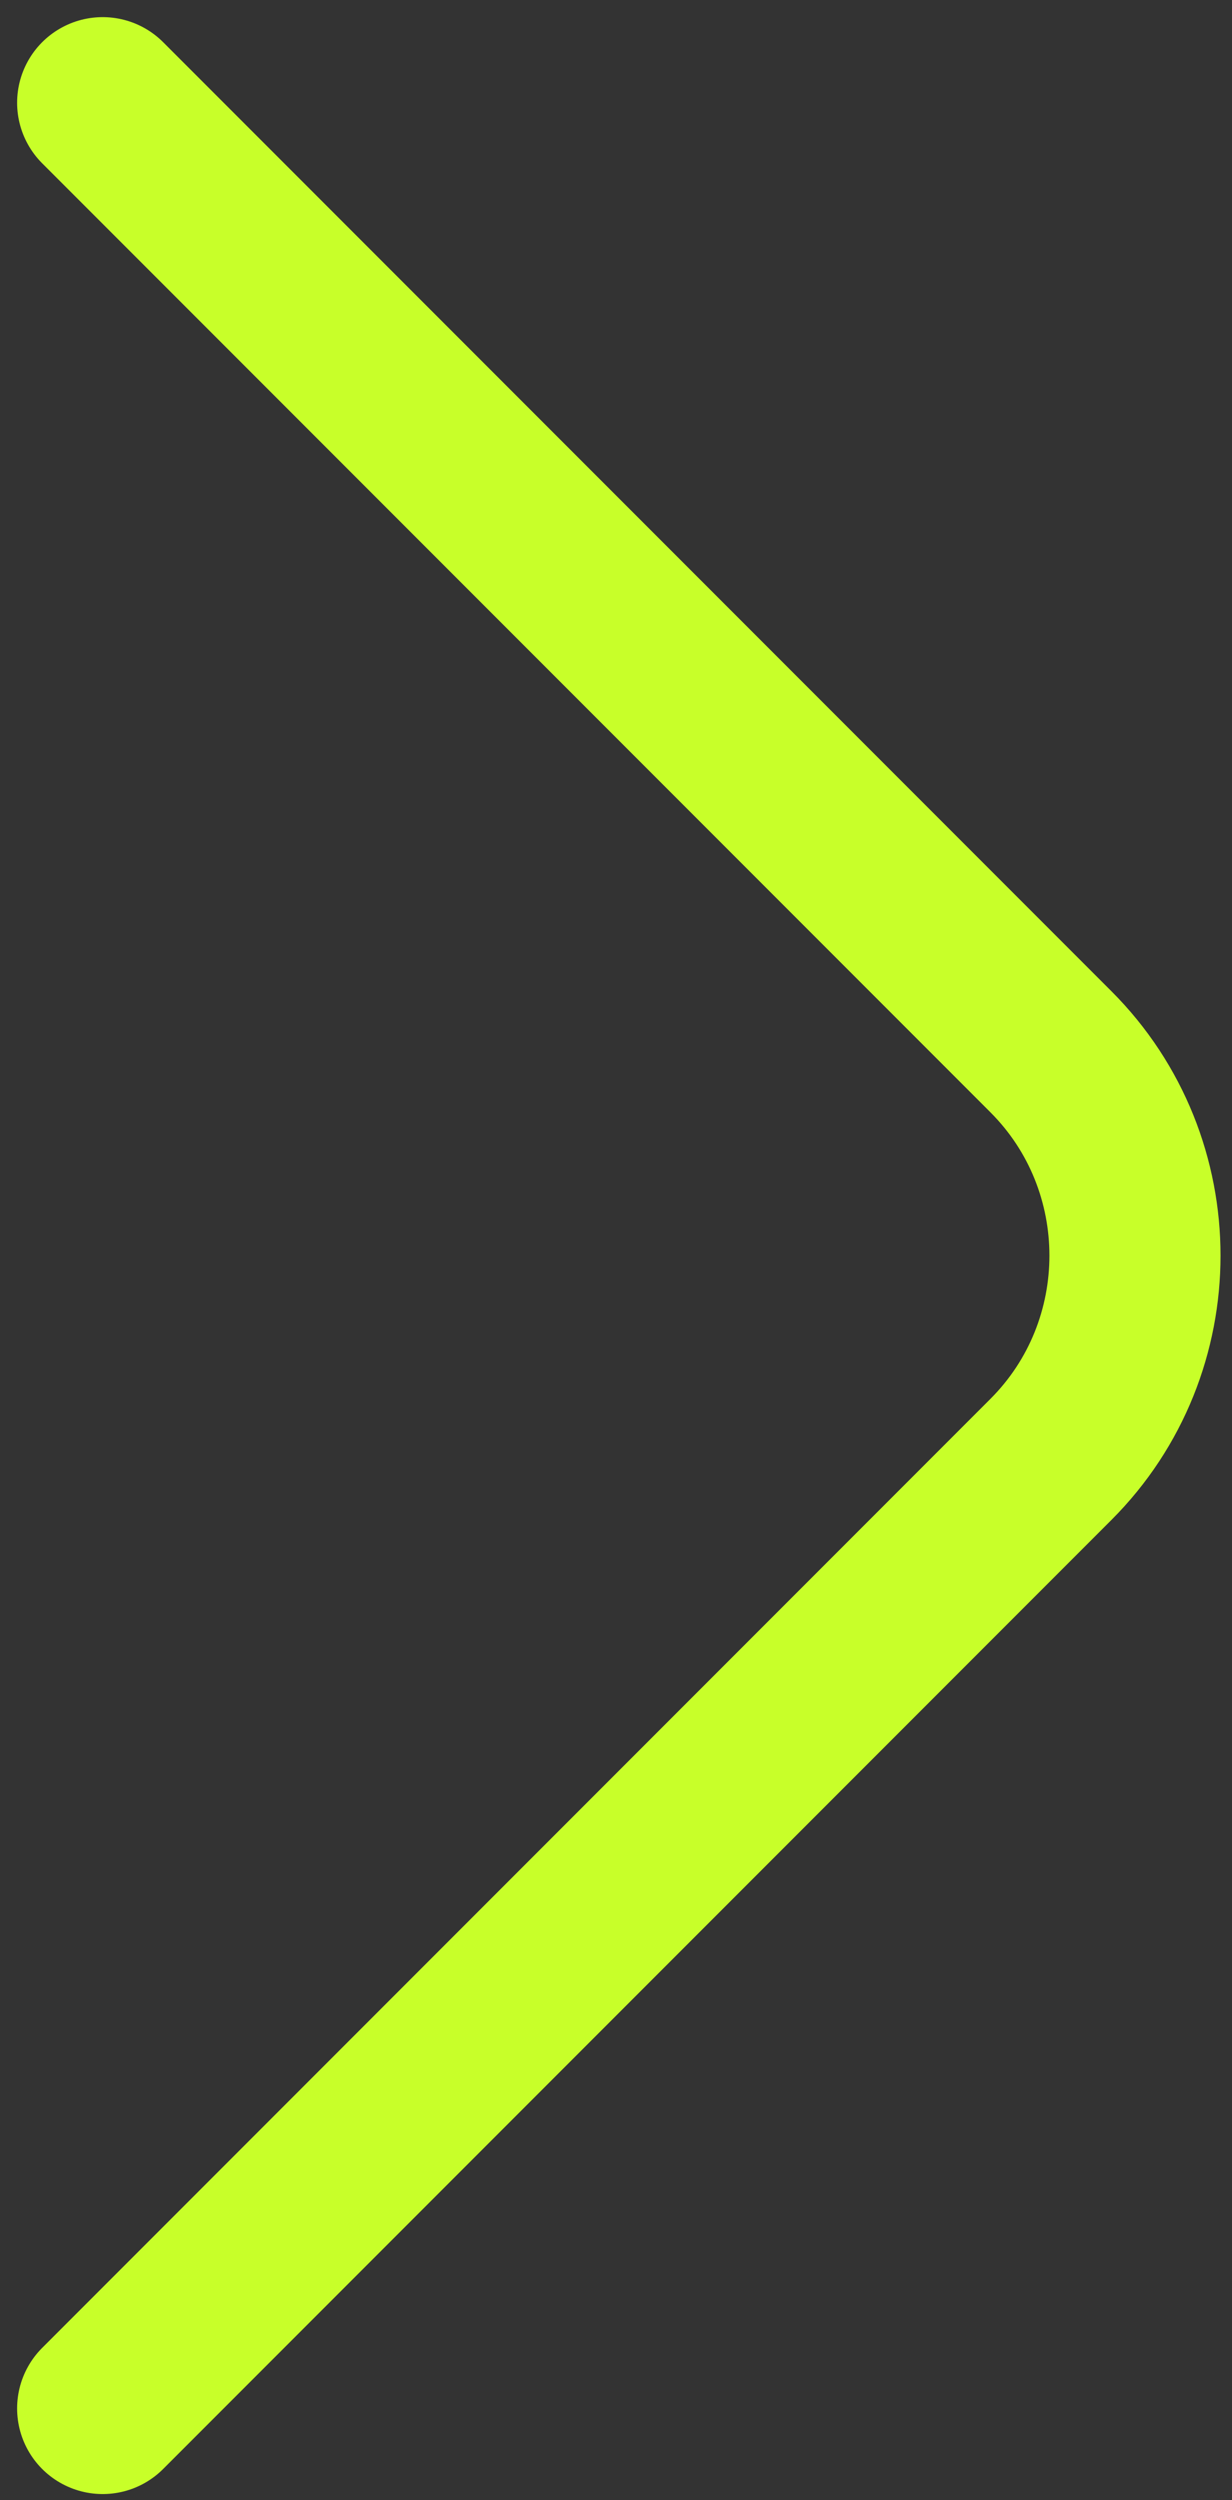 <svg width="36" height="73" viewBox="0 0 36 73" fill="none" xmlns="http://www.w3.org/2000/svg">
    <rect x="0" y="0" width="36" height="73" fill="#333333" stroke="none"/>
    <path d="M3 70.32L30.71 42.61C33.983 39.337 33.983 33.983 30.71 30.71L3 3" stroke="#C8FF29" stroke-width="5" stroke-miterlimit="10" stroke-linecap="round" stroke-linejoin="round"/>
</svg>
